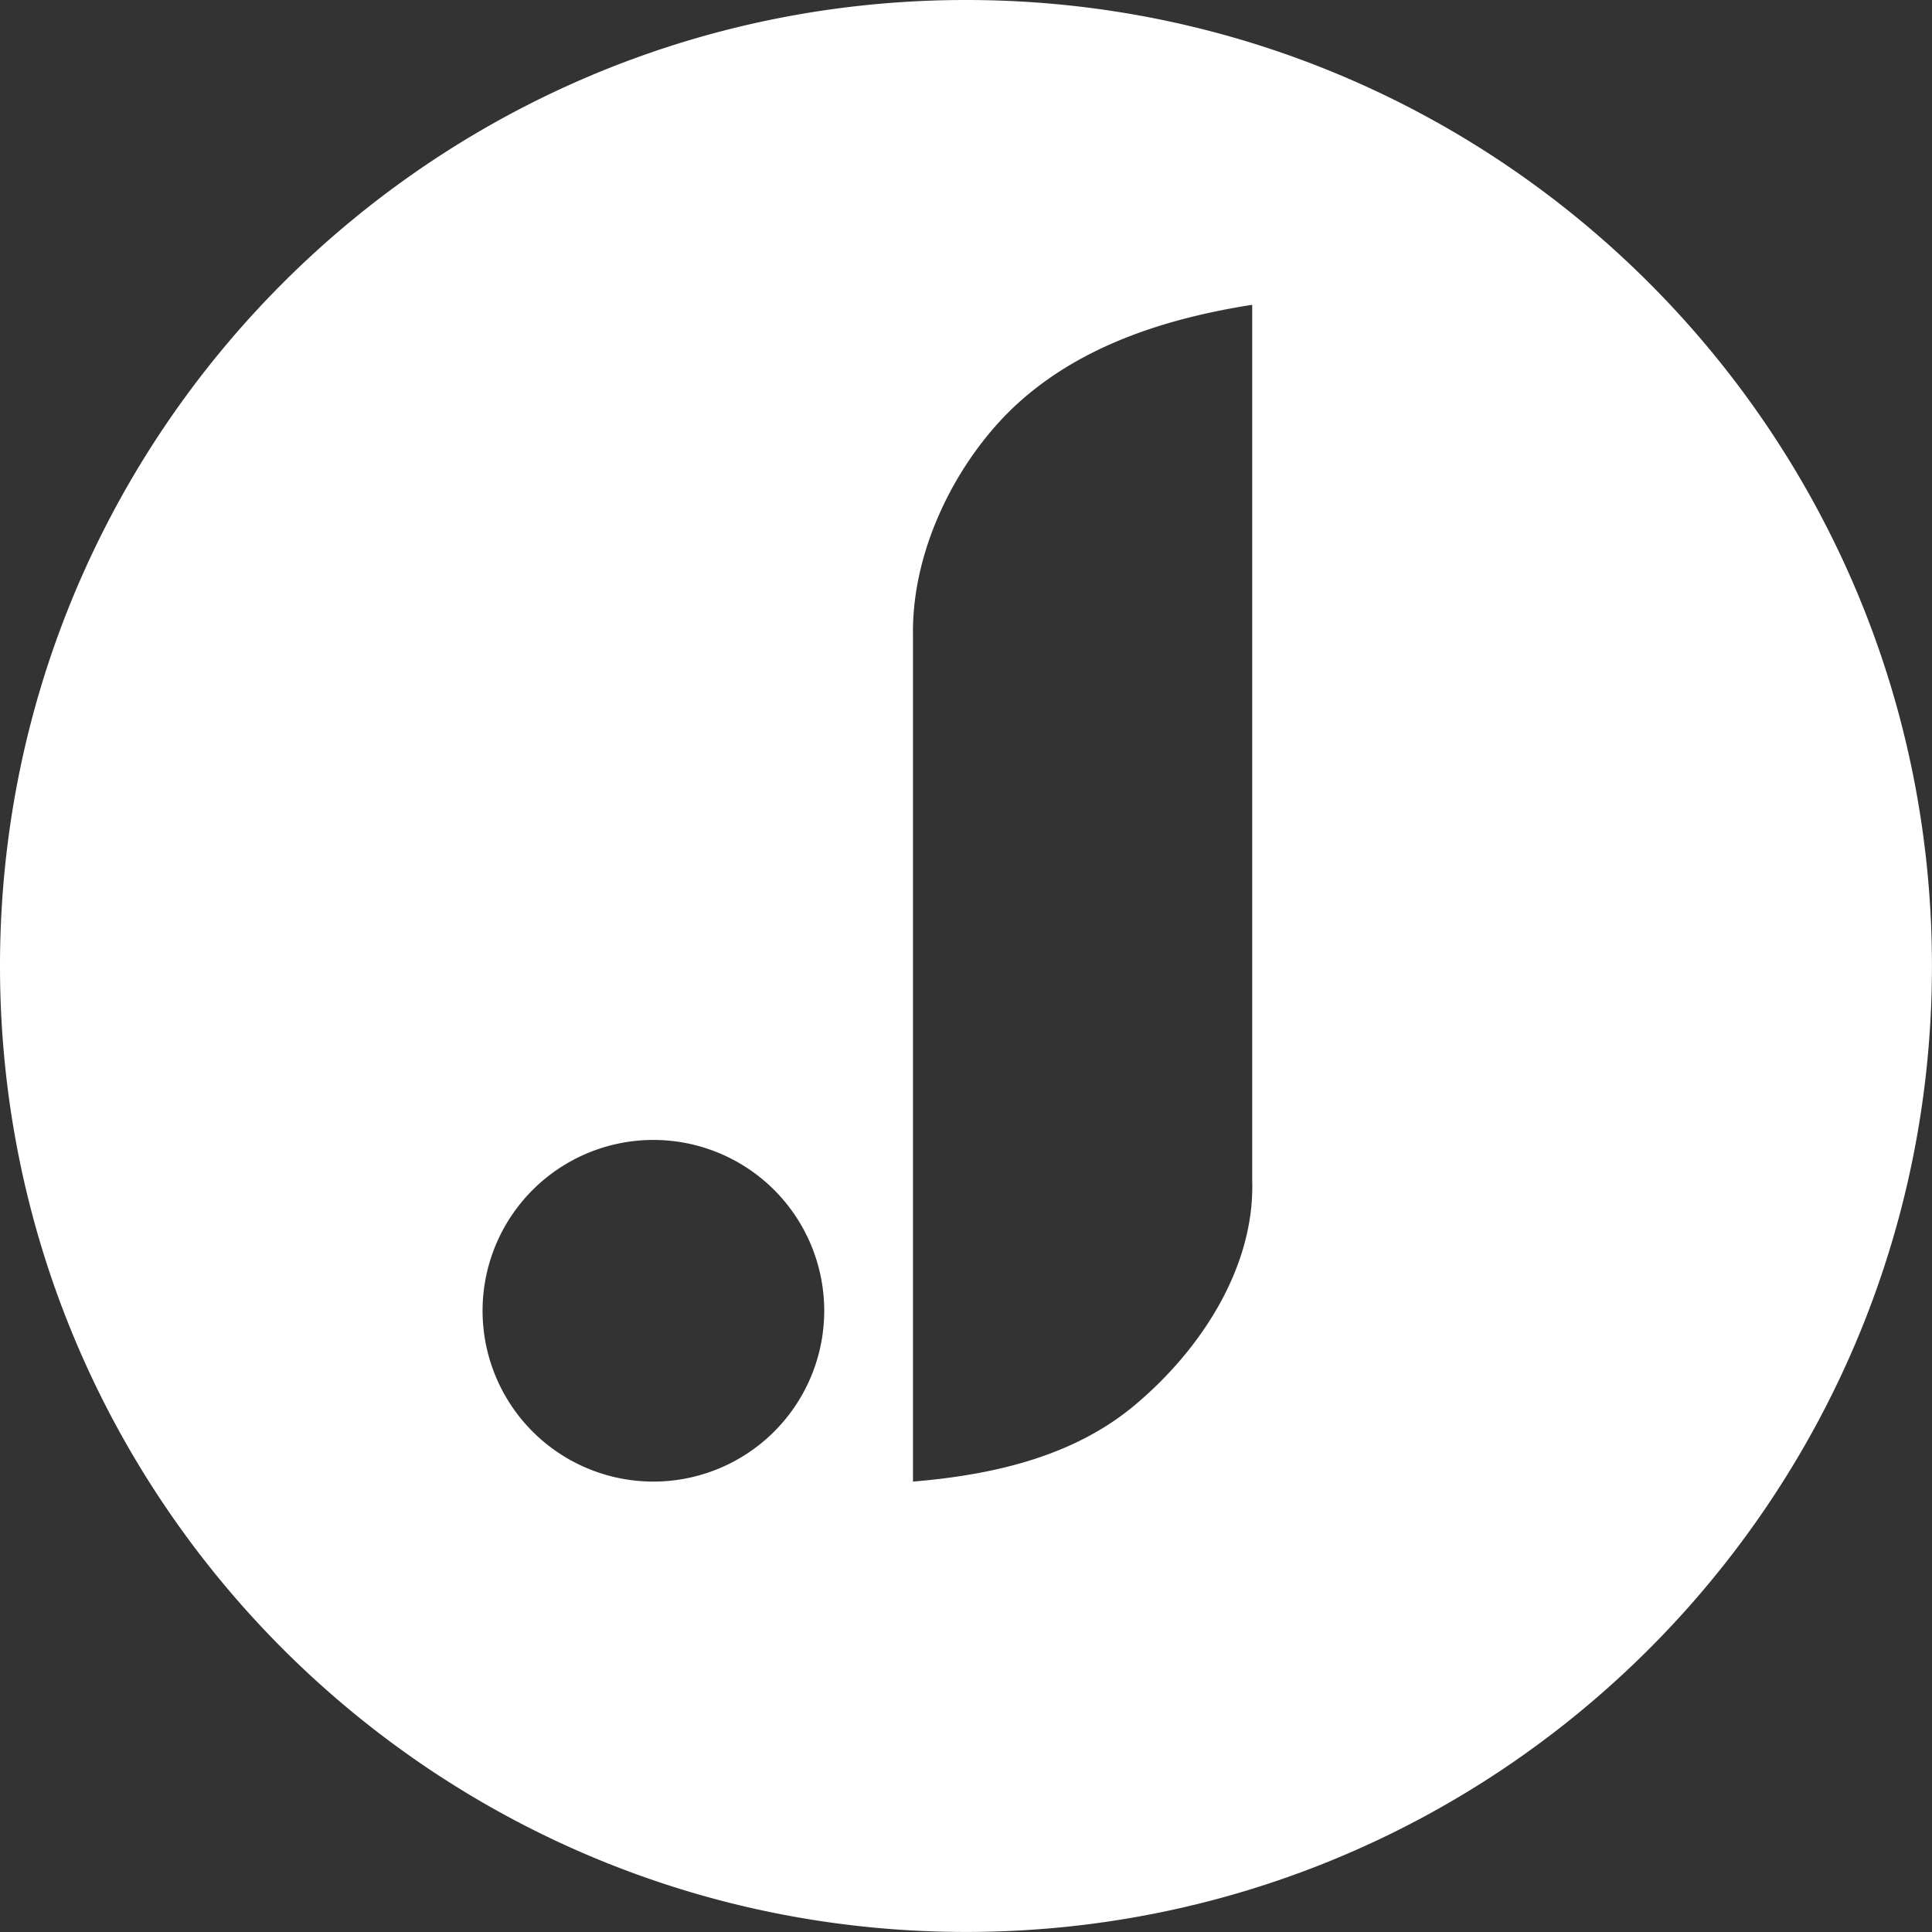 <svg id="Layer_1" data-name="Layer 1" xmlns="http://www.w3.org/2000/svg" viewBox="0 0 374.81 374.81"><rect x="0" y="0" width="374.81" height="374.81" fill="#333333" stroke="none"/><defs><style>.cls-1{fill:#fff;}</style></defs><title>logoJ</title><path class="cls-1" d="M187.41,0h0C83.9,0,0,83.9,0,187.4H0c0,103.5,83.9,187.4,187.4,187.4h0c103.5,0,187.4-83.9,187.4-187.4h0C374.81,83.9,290.91,0,187.41,0ZM126.77,287.43a33.14,33.14,0,1,1,33.13-33.14A33.14,33.14,0,0,1,126.77,287.43ZM220,272.72c-11.38,9.48-26.37,13.34-42.88,14.71V123.21c-.25-17.19,9-34.46,20-44.65,11.81-10.9,27.69-16.59,45.81-19.43V229.07C243.42,245.75,233.08,261.82,220,272.72Z"/></svg>